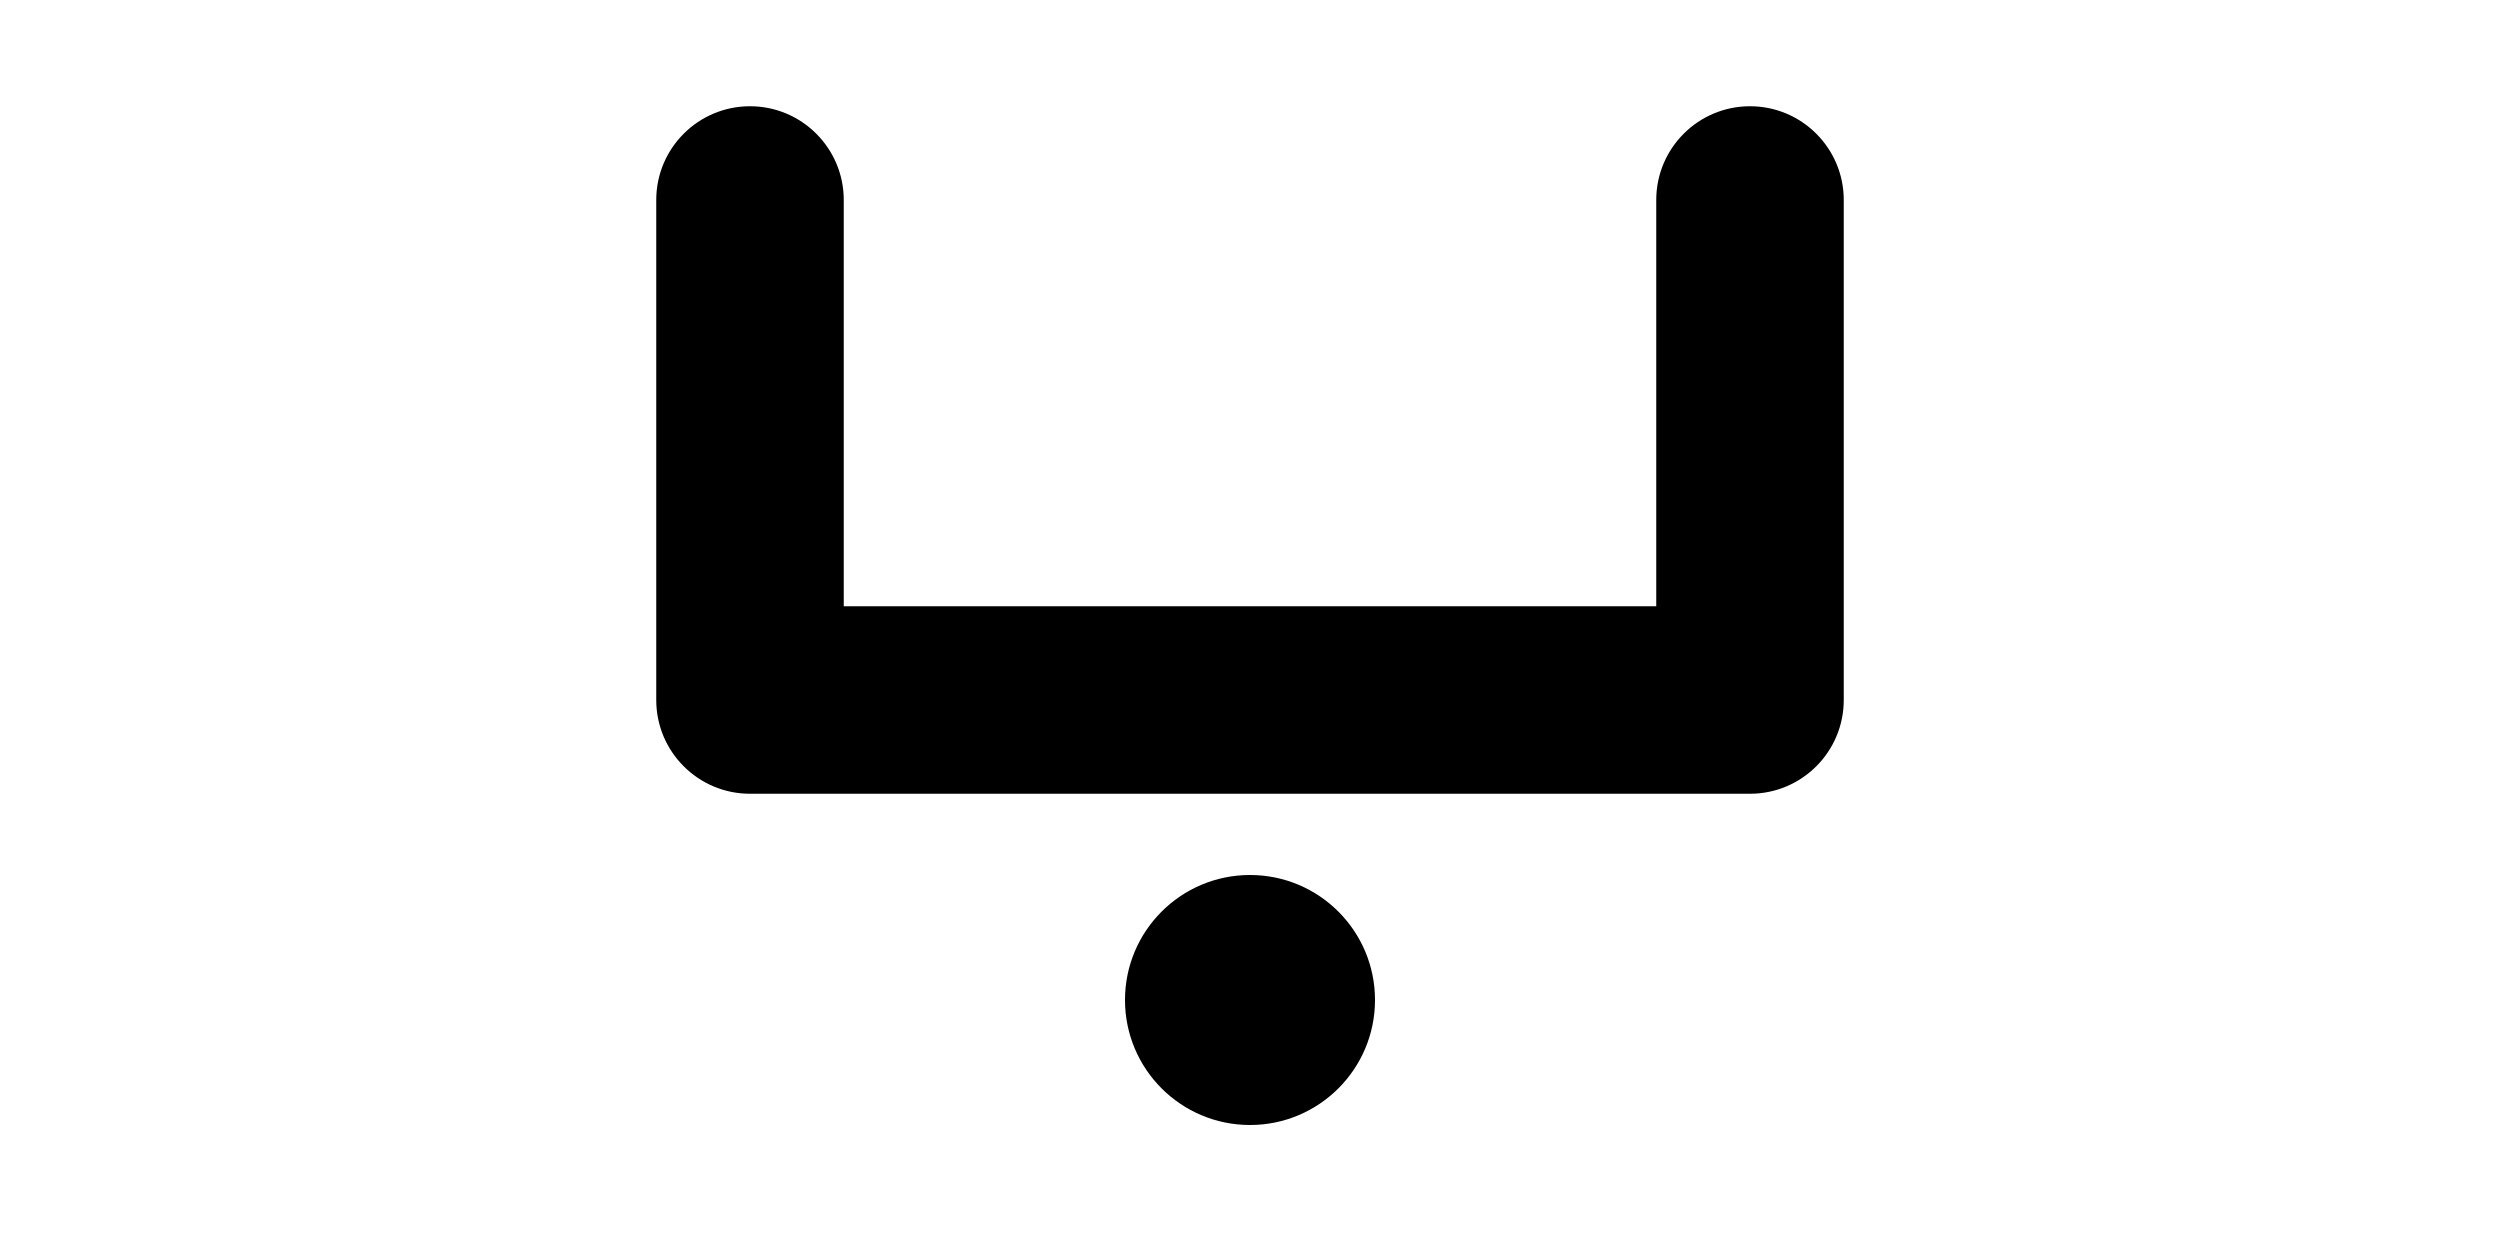 <svg width="1000" height="500" viewBox="0 0 1000 500" fill="none" xmlns="http://www.w3.org/2000/svg">
<g id="F1905&#9;ANPA">
<rect width="1000" height="500" fill="white"/>
<g id="Vector">
<path fill-rule="evenodd" clip-rule="evenodd" d="M300 42.5C320.711 42.5 337.5 59.289 337.5 80V242.5H662.5V80C662.5 59.289 679.289 42.5 700 42.5C720.711 42.5 737.5 59.289 737.5 80V280C737.5 300.711 720.711 317.5 700 317.5H300C279.289 317.5 262.5 300.711 262.5 280V80C262.5 59.289 279.289 42.5 300 42.5Z" fill="black"/>
<path d="M550 400C550 427.614 527.614 450 500 450C472.386 450 450 427.614 450 400C450 372.386 472.386 350 500 350C527.614 350 550 372.386 550 400Z" fill="black"/>
</g>
</g>
</svg>
